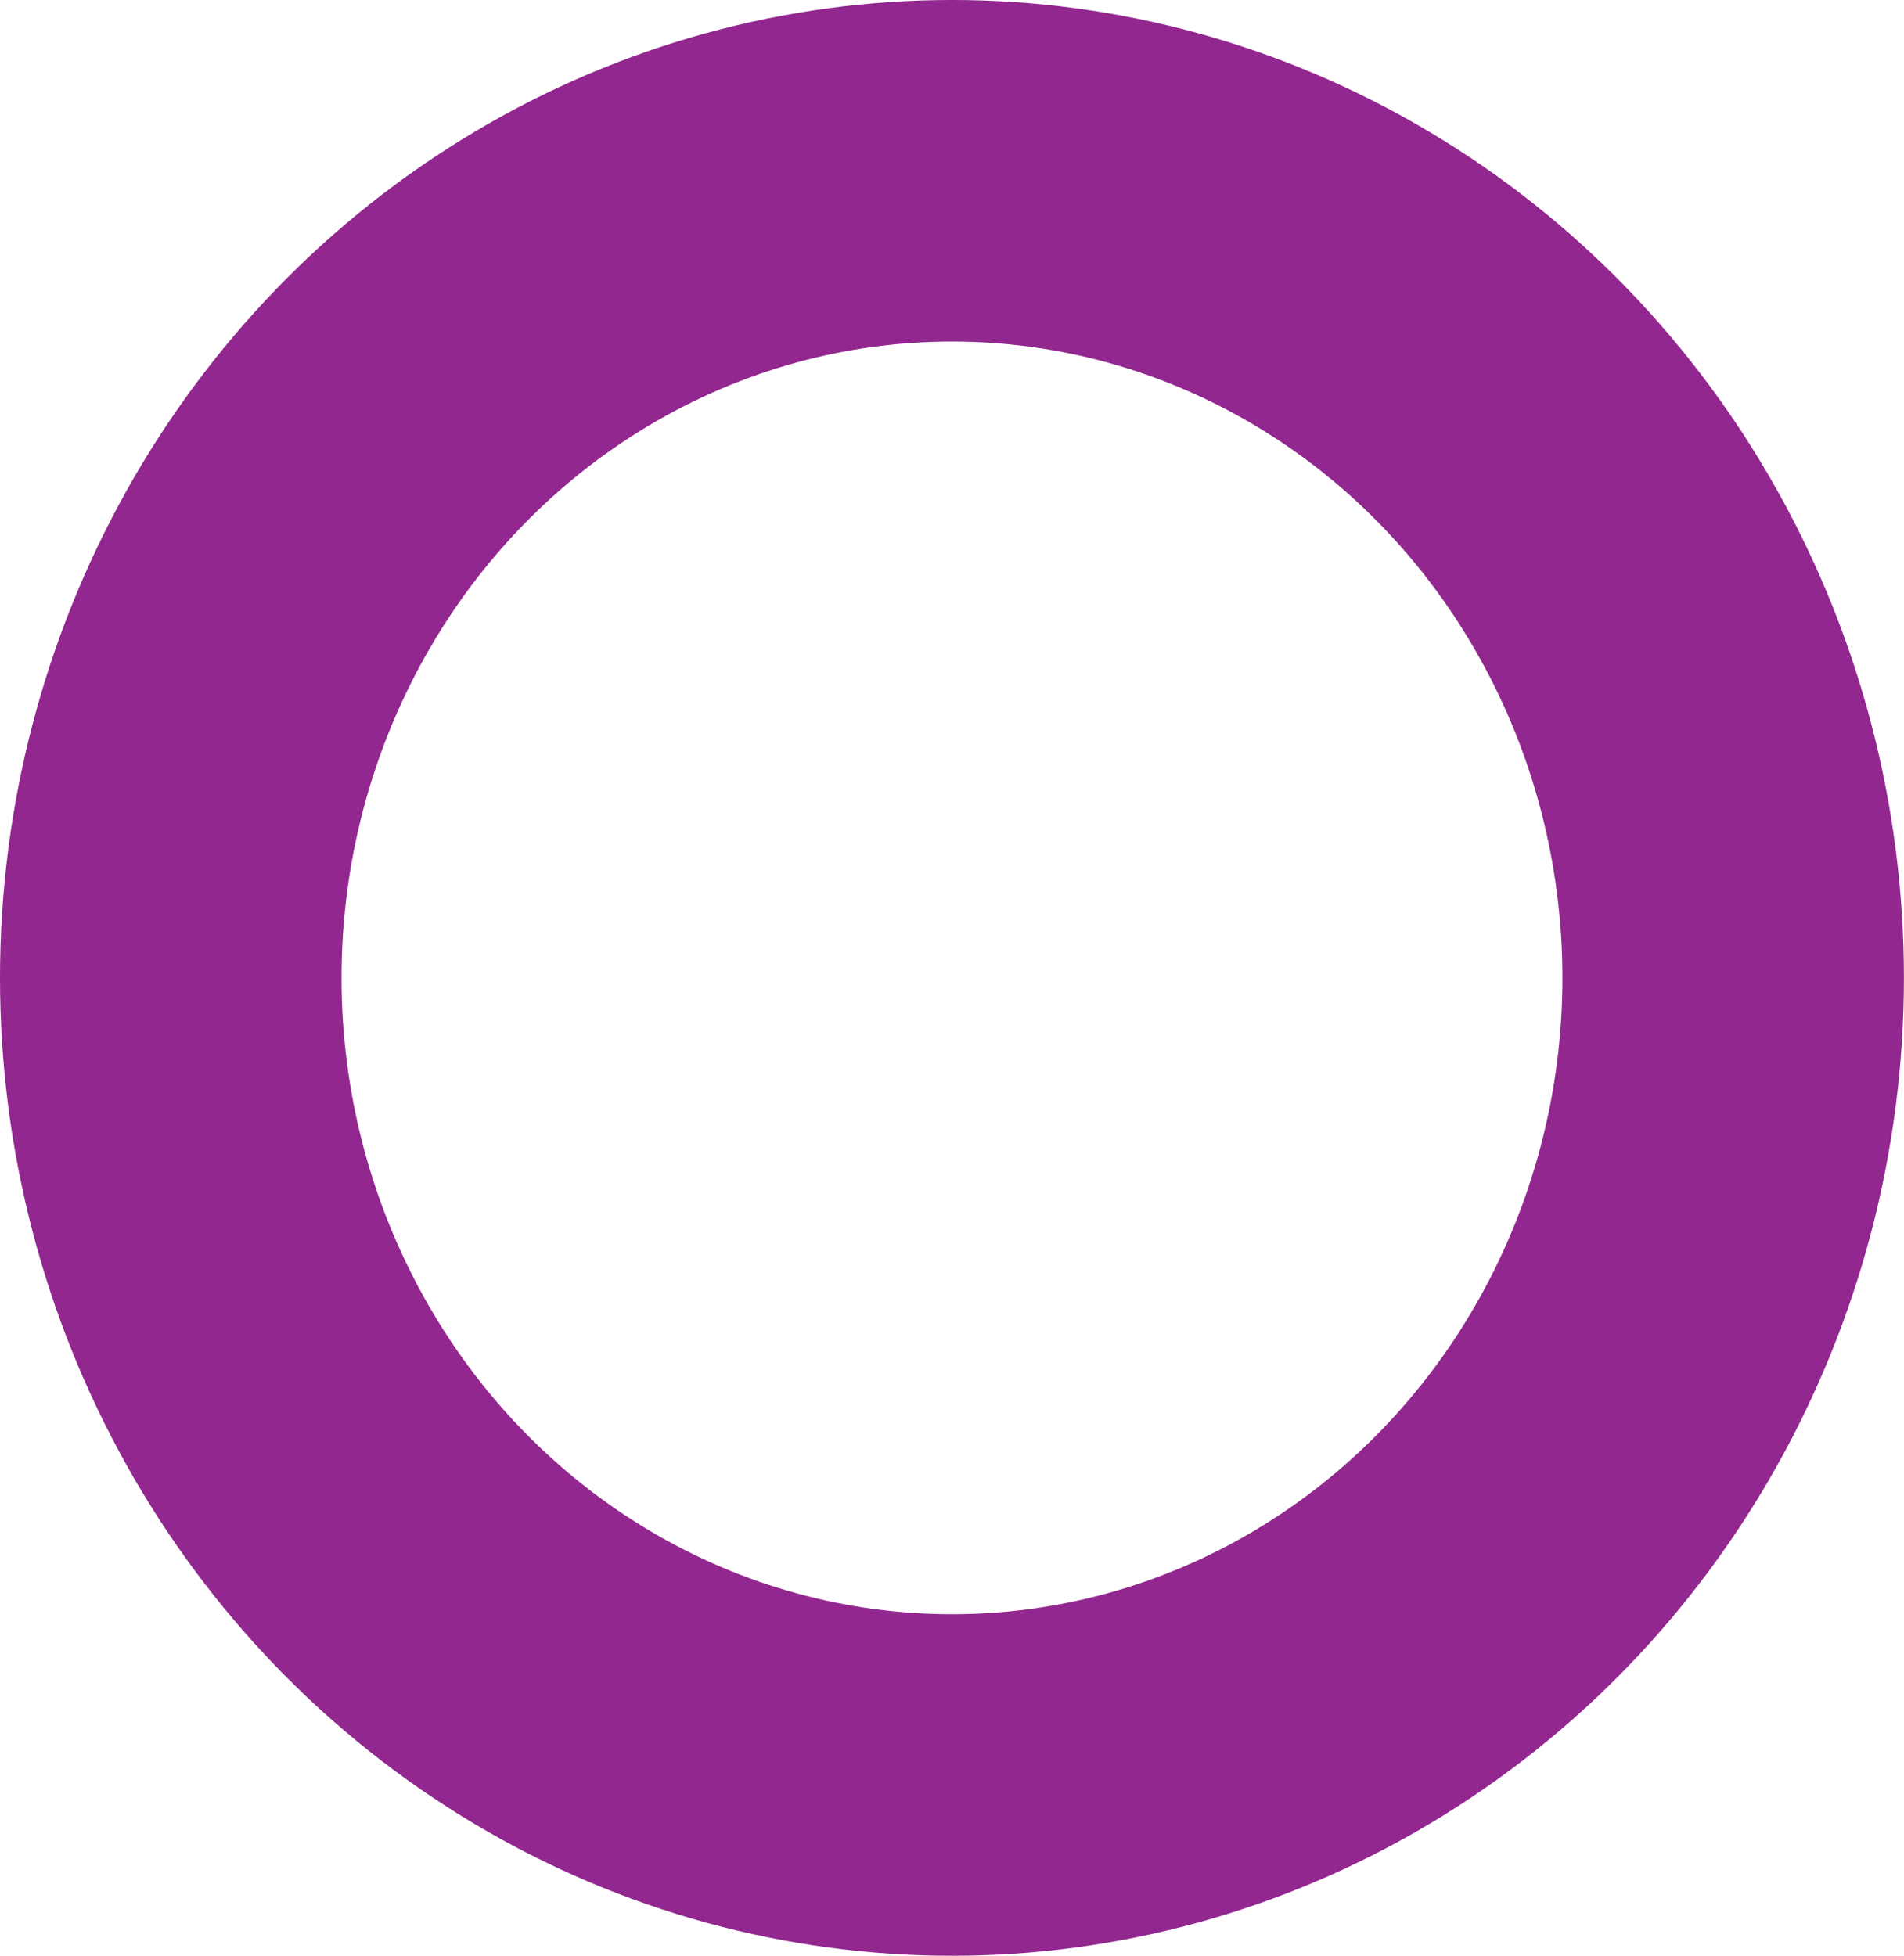 <svg id="Layer_1" data-name="Layer 1" xmlns="http://www.w3.org/2000/svg" viewBox="0 0 278.77 286.33"><defs><style>.cls-1{fill:none;stroke:#92278f;stroke-miterlimit:10;stroke-width:50px;}</style></defs><ellipse class="cls-1" cx="139.38" cy="143.16" rx="114.38" ry="118.16"/></svg>